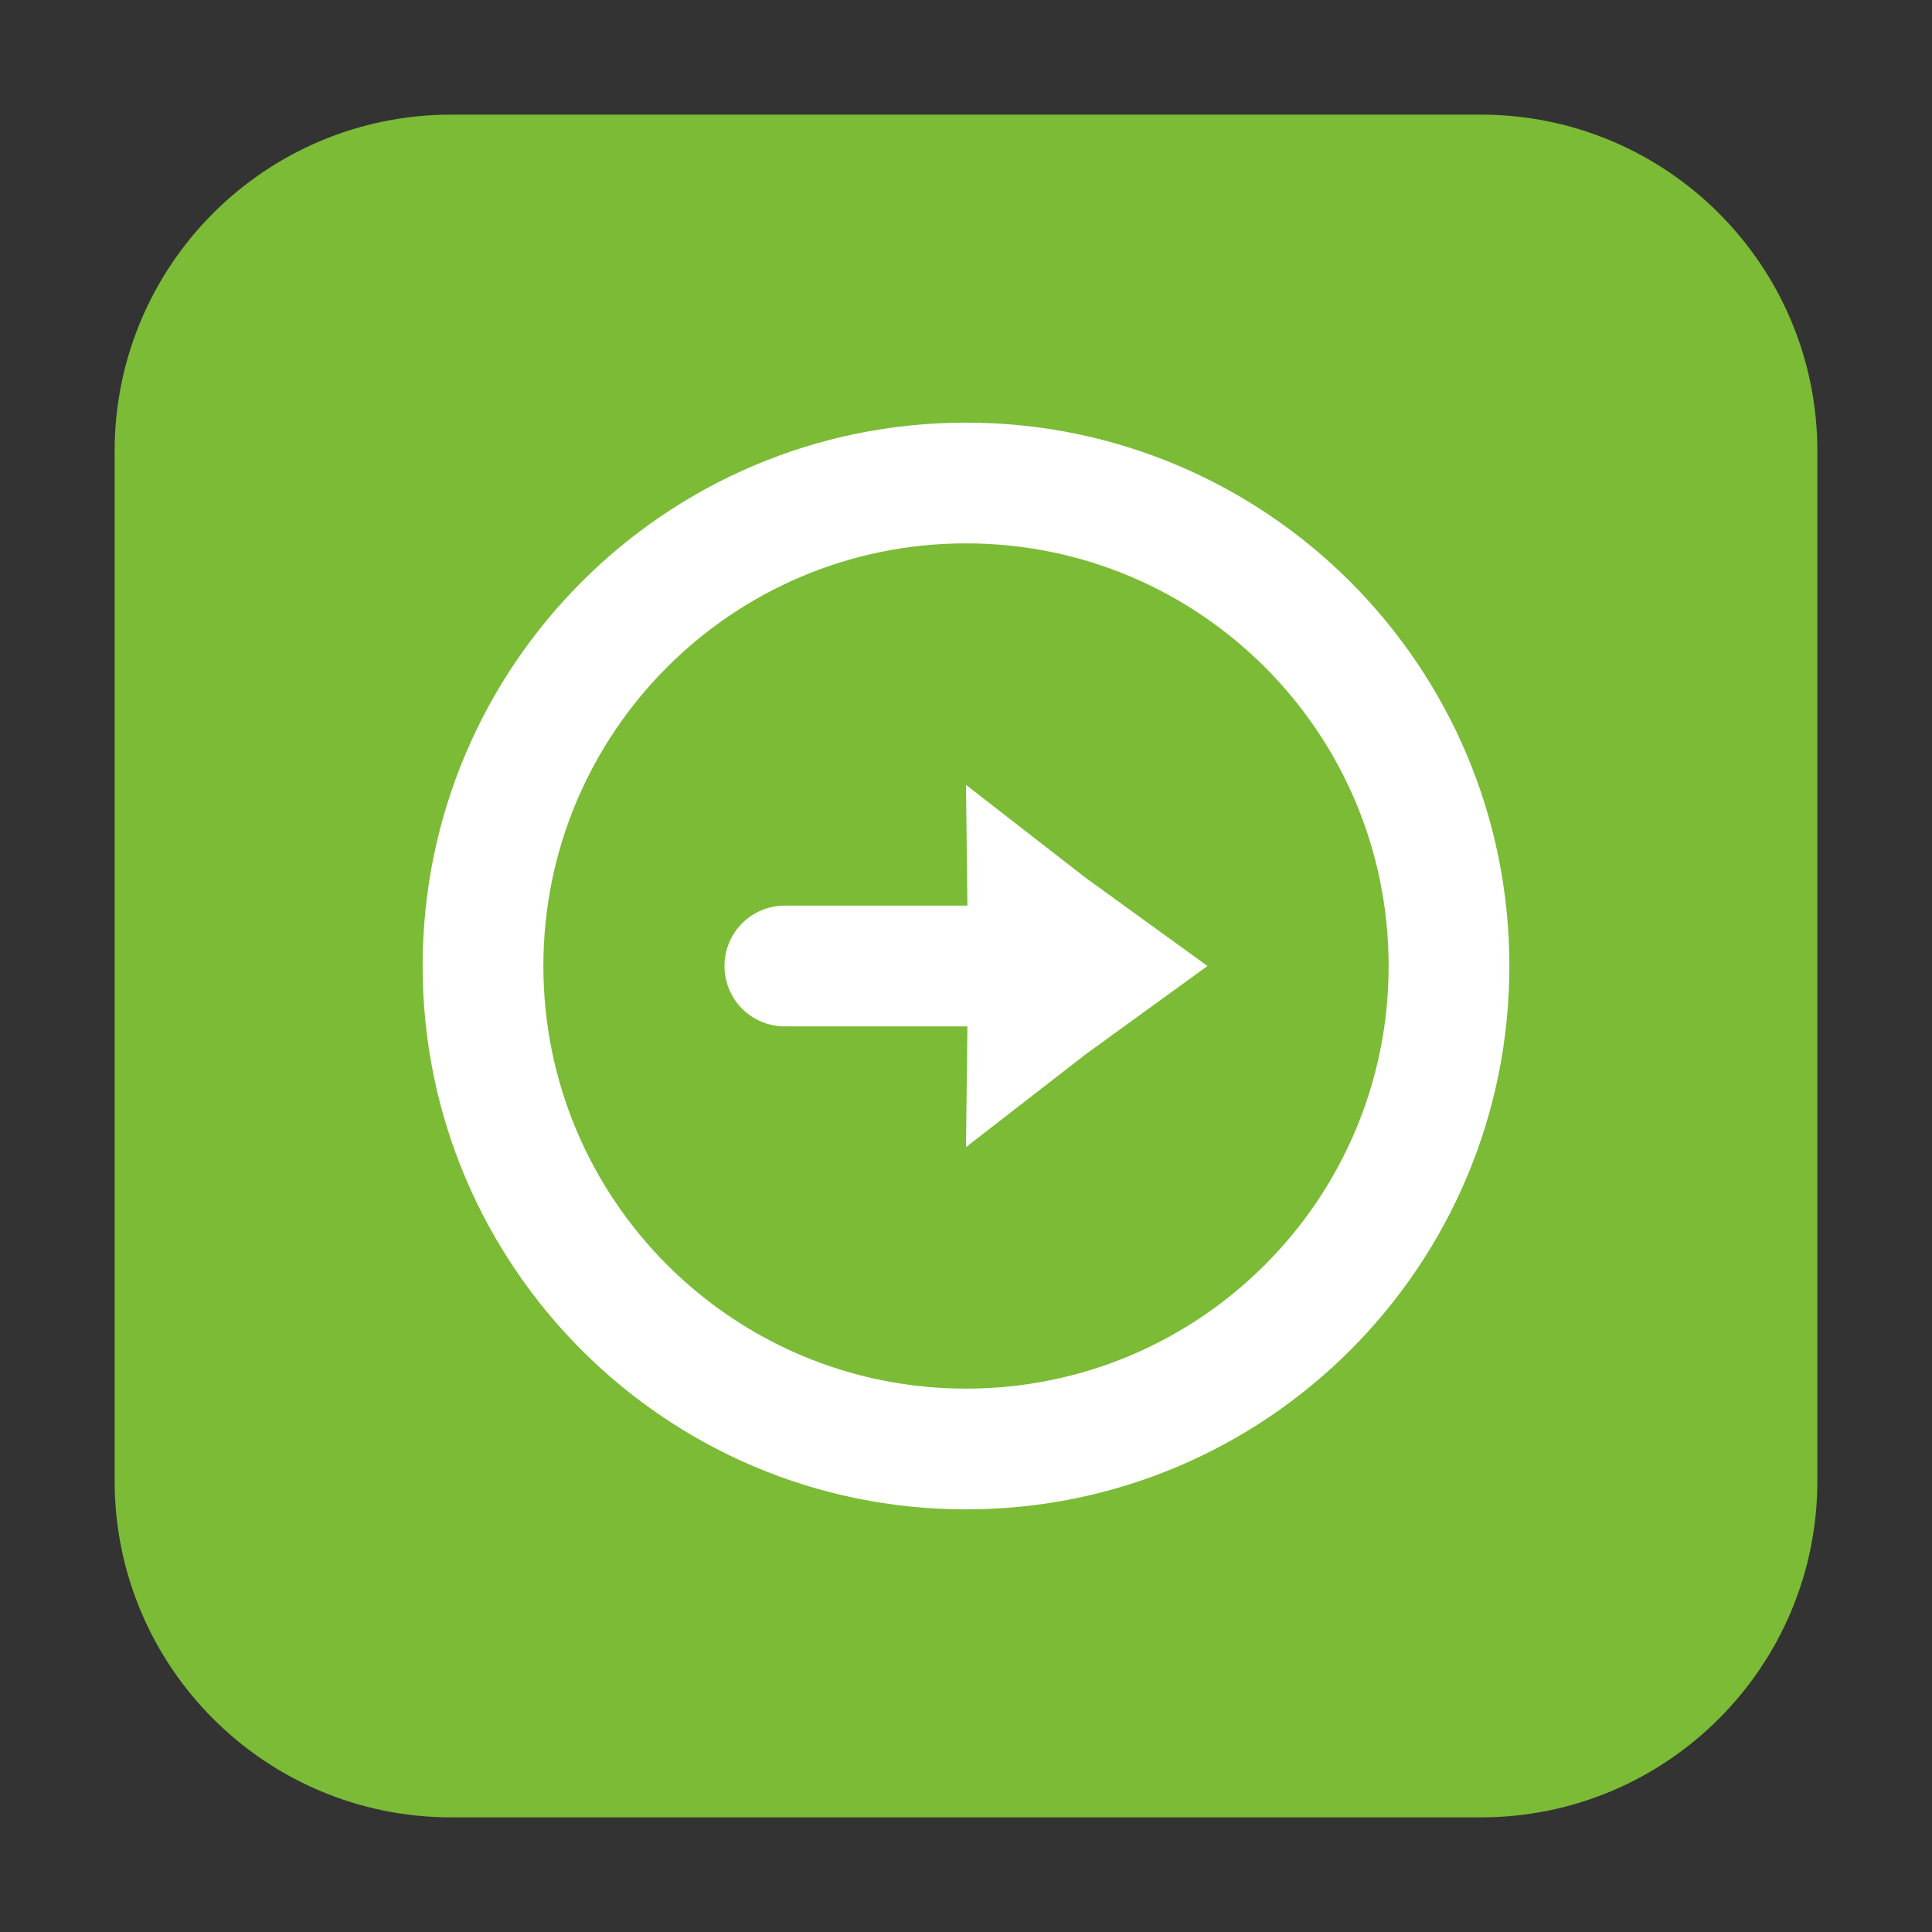 <svg height="48pt" viewBox="0 0 48 48" width="48pt" xmlns="http://www.w3.org/2000/svg"><rect x="0" y="0" width="48" height="48" fill="#333333" stroke="none"/><path d="m11.211 2.848h25.578c4.621 0 8.363 3.742 8.363 8.363v25.578c0 4.621-3.742 8.363-8.363 8.363h-25.578c-4.621 0-8.363-3.742-8.363-8.363v-25.578c0-4.621 3.742-8.363 8.363-8.363zm0 0" fill="#7bbb36" fill-rule="evenodd"/><path d="m24 10.5c7.457 0 13.5 6.043 13.5 13.5s-6.043 13.5-13.5 13.5-13.5-6.043-13.5-13.5 6.043-13.5 13.5-13.5zm0 3c-5.801 0-10.5 4.699-10.5 10.5s4.699 10.5 10.5 10.5 10.5-4.699 10.5-10.5-4.699-10.5-10.5-10.5zm0 6 2.973 2.309 3.027 2.191-3.023 2.191-2.977 2.309.035-3h-4.535c-.832 0-1.5-.668-1.5-1.5s.668-1.5 1.5-1.5h4.535zm0 0" fill="#fff"/></svg>